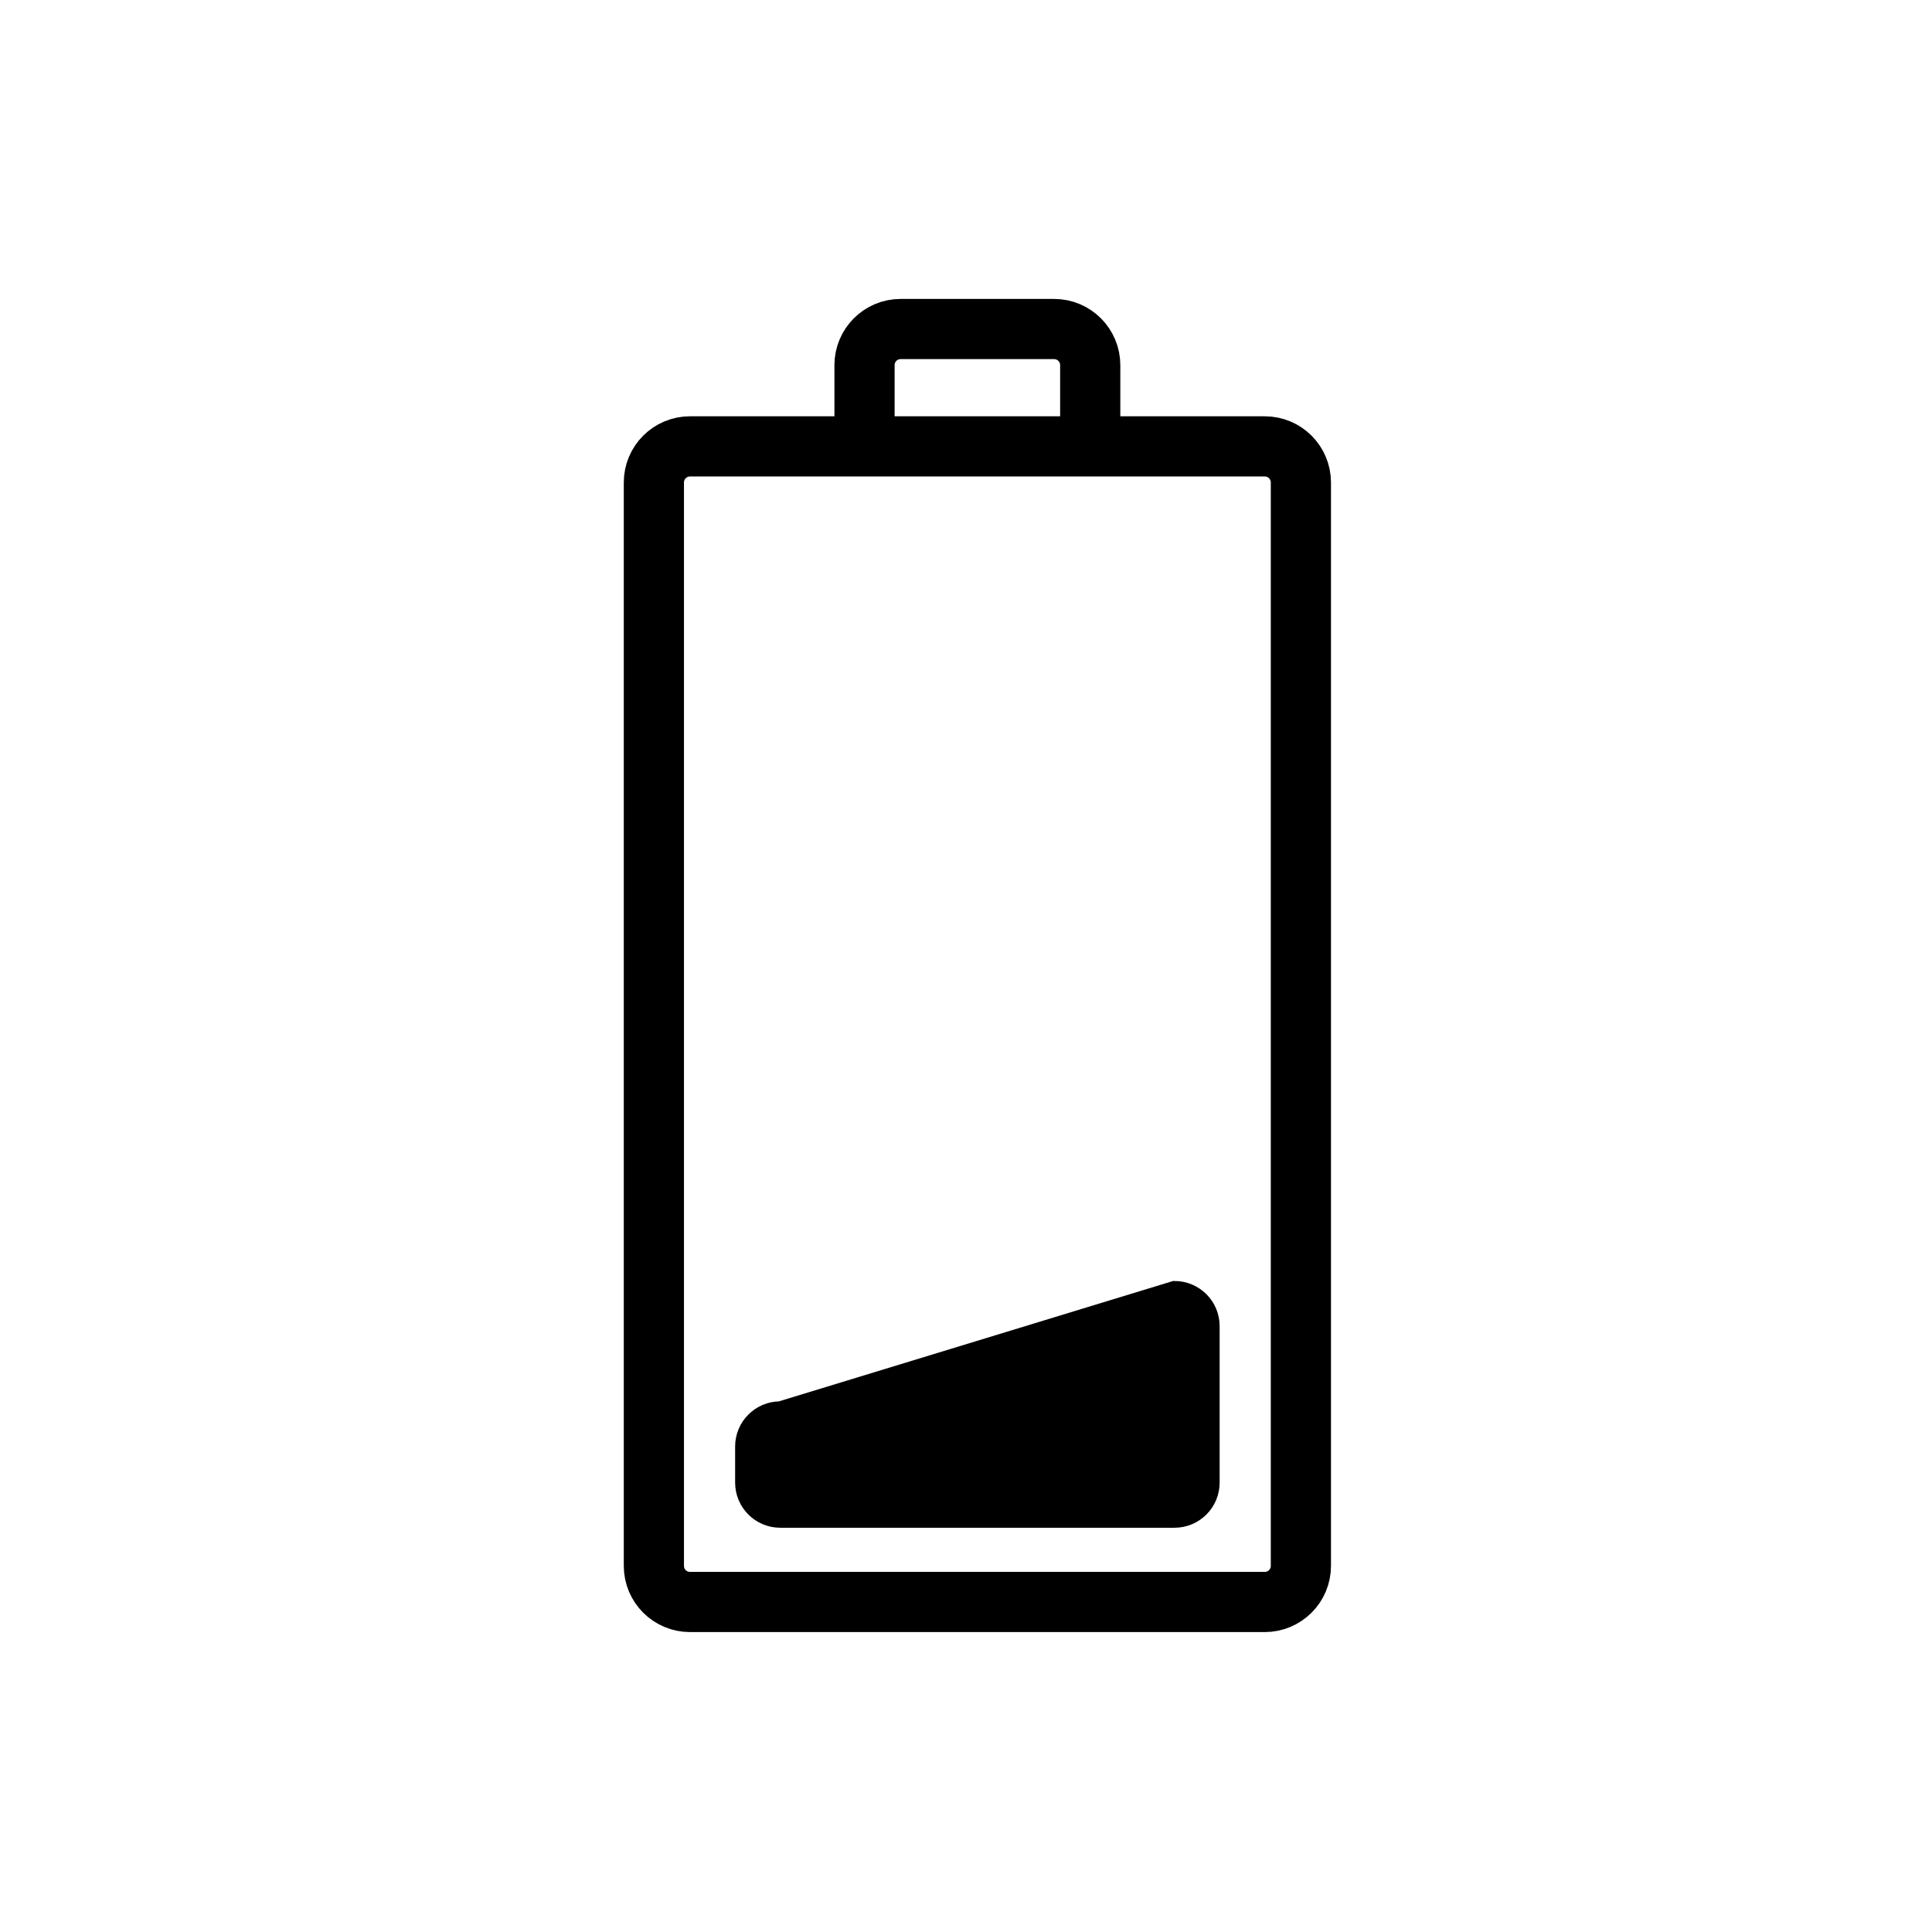<svg xmlns="http://www.w3.org/2000/svg" viewBox="20 20 321 321">
<g  stroke="#000">
<g fill="none" stroke-width="10">
<path d="m236.141,280.167c0,3.313-2.688,6-6,6h-95.5c-3.313,0-6-2.687-6-6v-180c0-3.313 2.687-6 6-6h95.5c3.313,0 6,2.687 6,6v180z"/>
<path d="m163.64,94.667v-14c0-3.313 2.687-6 6-6h25.5c3.313,0 6,2.687 6,6v14"/>
</g>
<path fill="#000" stroke-width="3" d="m221.141,266.334c0,3.313-2.688,6-6,6h-65.5c-3.313,0-6-2.688-6-6v-6c0-3.314 2.687-6 6-6l65.5-20c3.313,0 6,2.686 6,6v26z"/>
</g>
</svg>
